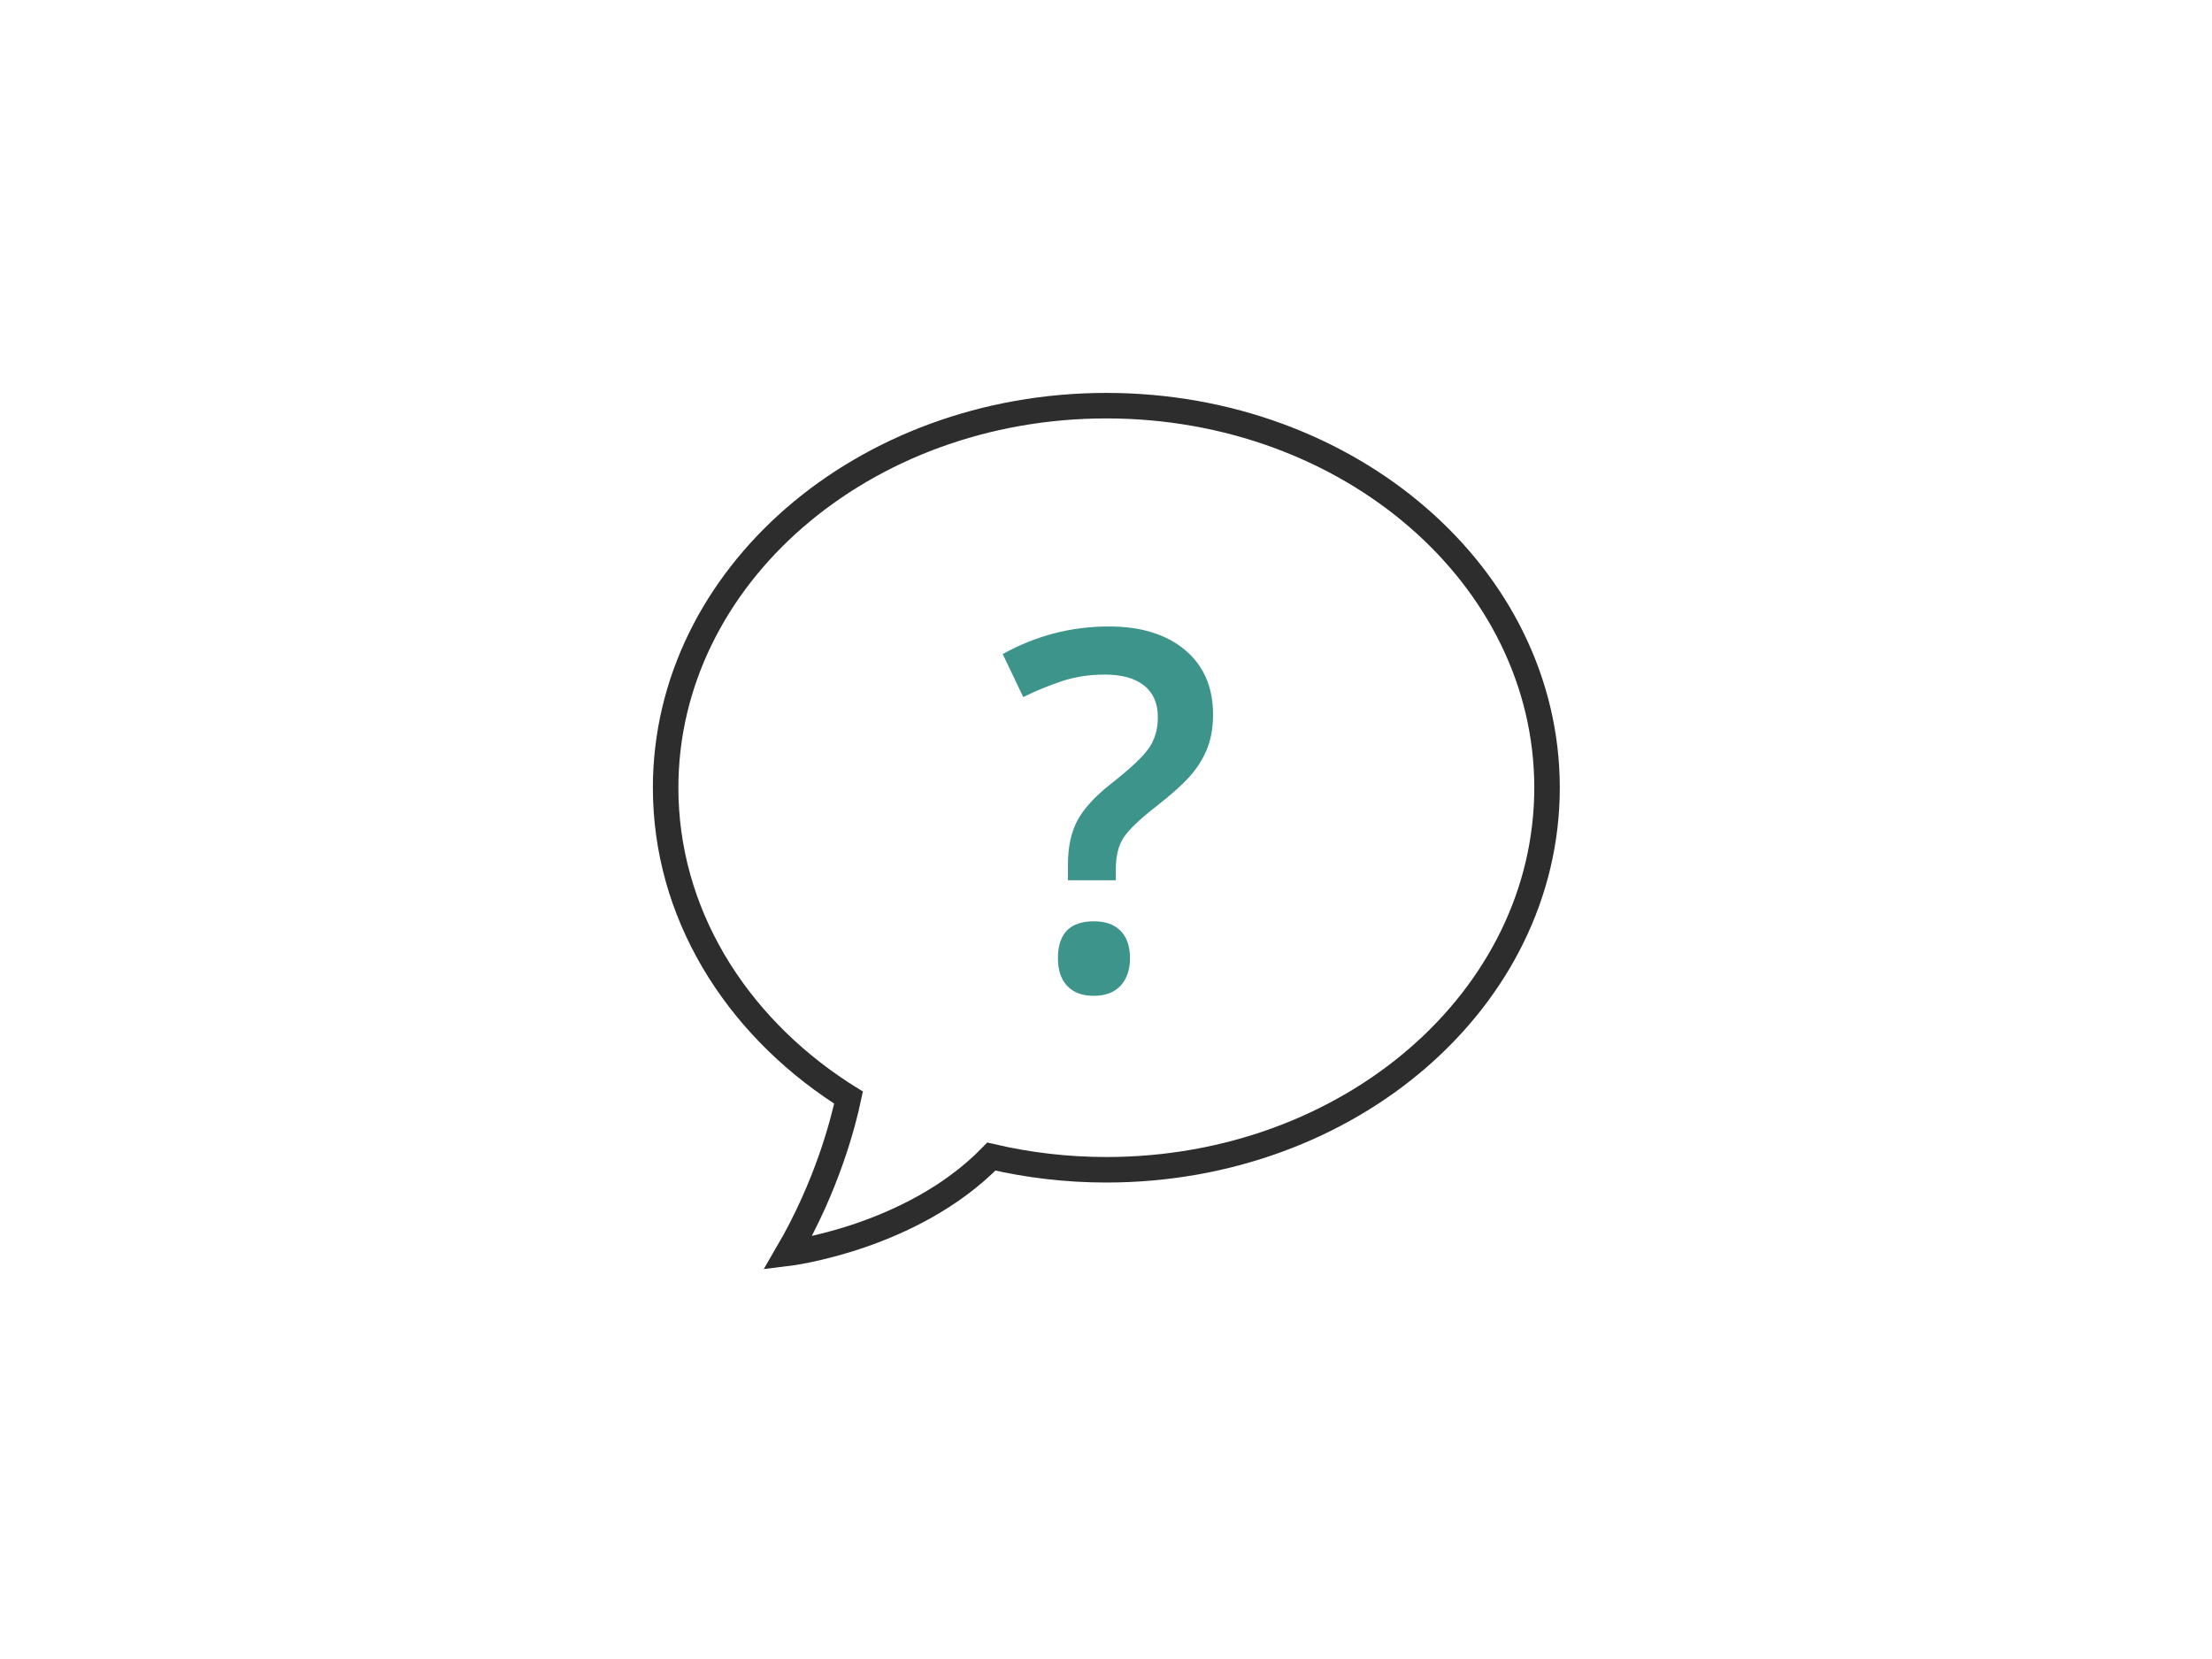 <?xml version="1.0" encoding="utf-8"?>
<!-- Generator: Adobe Illustrator 16.0.4, SVG Export Plug-In . SVG Version: 6.00 Build 0)  -->
<!DOCTYPE svg PUBLIC "-//W3C//DTD SVG 1.1//EN" "http://www.w3.org/Graphics/SVG/1.1/DTD/svg11.dtd">
<svg version="1.1" id="Layer_1" xmlns="http://www.w3.org/2000/svg" xmlns:xlink="http://www.w3.org/1999/xlink" x="0px" y="0px"
	 width="1024px" height="768px" viewBox="0 0 1024 768" enable-background="new 0 0 1024 768" xml:space="preserve">
<path fill="none" stroke="#2D2D2D" stroke-width="11.809" stroke-miterlimit="10" d="M512.156,187.796
	c-112.674,0-204.016,79.186-204.016,176.867c0,57.726,31.903,108.996,81.261,141.279c1.123,0.734,2.28,1.431,3.42,2.147
	c-2.44,11.566-9.91,40.778-28.175,72.114c0,0,57.447-6.954,94.294-44.792c16.971,3.966,34.799,6.112,53.215,6.112
	c112.671,0,204.014-79.184,204.014-176.862C716.17,266.981,624.828,187.796,512.156,187.796z"/>
<g>
	<path fill="#3C948B" d="M494.384,407.502v-7.237c0-8.293,1.508-15.19,4.524-20.695c3.013-5.503,8.293-11.195,15.832-17.076
		c8.972-7.087,14.758-12.59,17.358-16.511c2.602-3.92,3.902-8.594,3.902-14.022c0-6.333-2.111-11.195-6.332-14.586
		c-4.225-3.393-10.291-5.09-18.208-5.09c-7.165,0-13.796,1.018-19.903,3.053c-6.107,2.037-12.062,4.487-17.868,7.351l-9.499-19.902
		c15.304-8.52,31.701-12.779,49.191-12.779c14.774,0,26.5,3.619,35.17,10.855c8.668,7.239,13.004,17.229,13.004,29.969
		c0,5.653-0.83,10.687-2.487,15.097c-1.658,4.41-4.167,8.614-7.521,12.61c-3.354,3.994-9.144,9.196-17.359,15.604
		c-7.011,5.504-11.704,10.064-14.078,13.684c-2.374,3.618-3.562,8.481-3.562,14.588v5.088L494.384,407.502L494.384,407.502z
		 M489.747,443.577c0-11.385,5.542-17.076,16.624-17.076c5.428,0,9.573,1.489,12.439,4.468c2.865,2.977,4.297,7.18,4.297,12.608
		c0,5.353-1.452,9.594-4.353,12.723c-2.903,3.128-7.031,4.692-12.383,4.692c-5.354,0-9.461-1.526-12.326-4.58
		C491.178,453.359,489.747,449.08,489.747,443.577z"/>
</g>
</svg>

